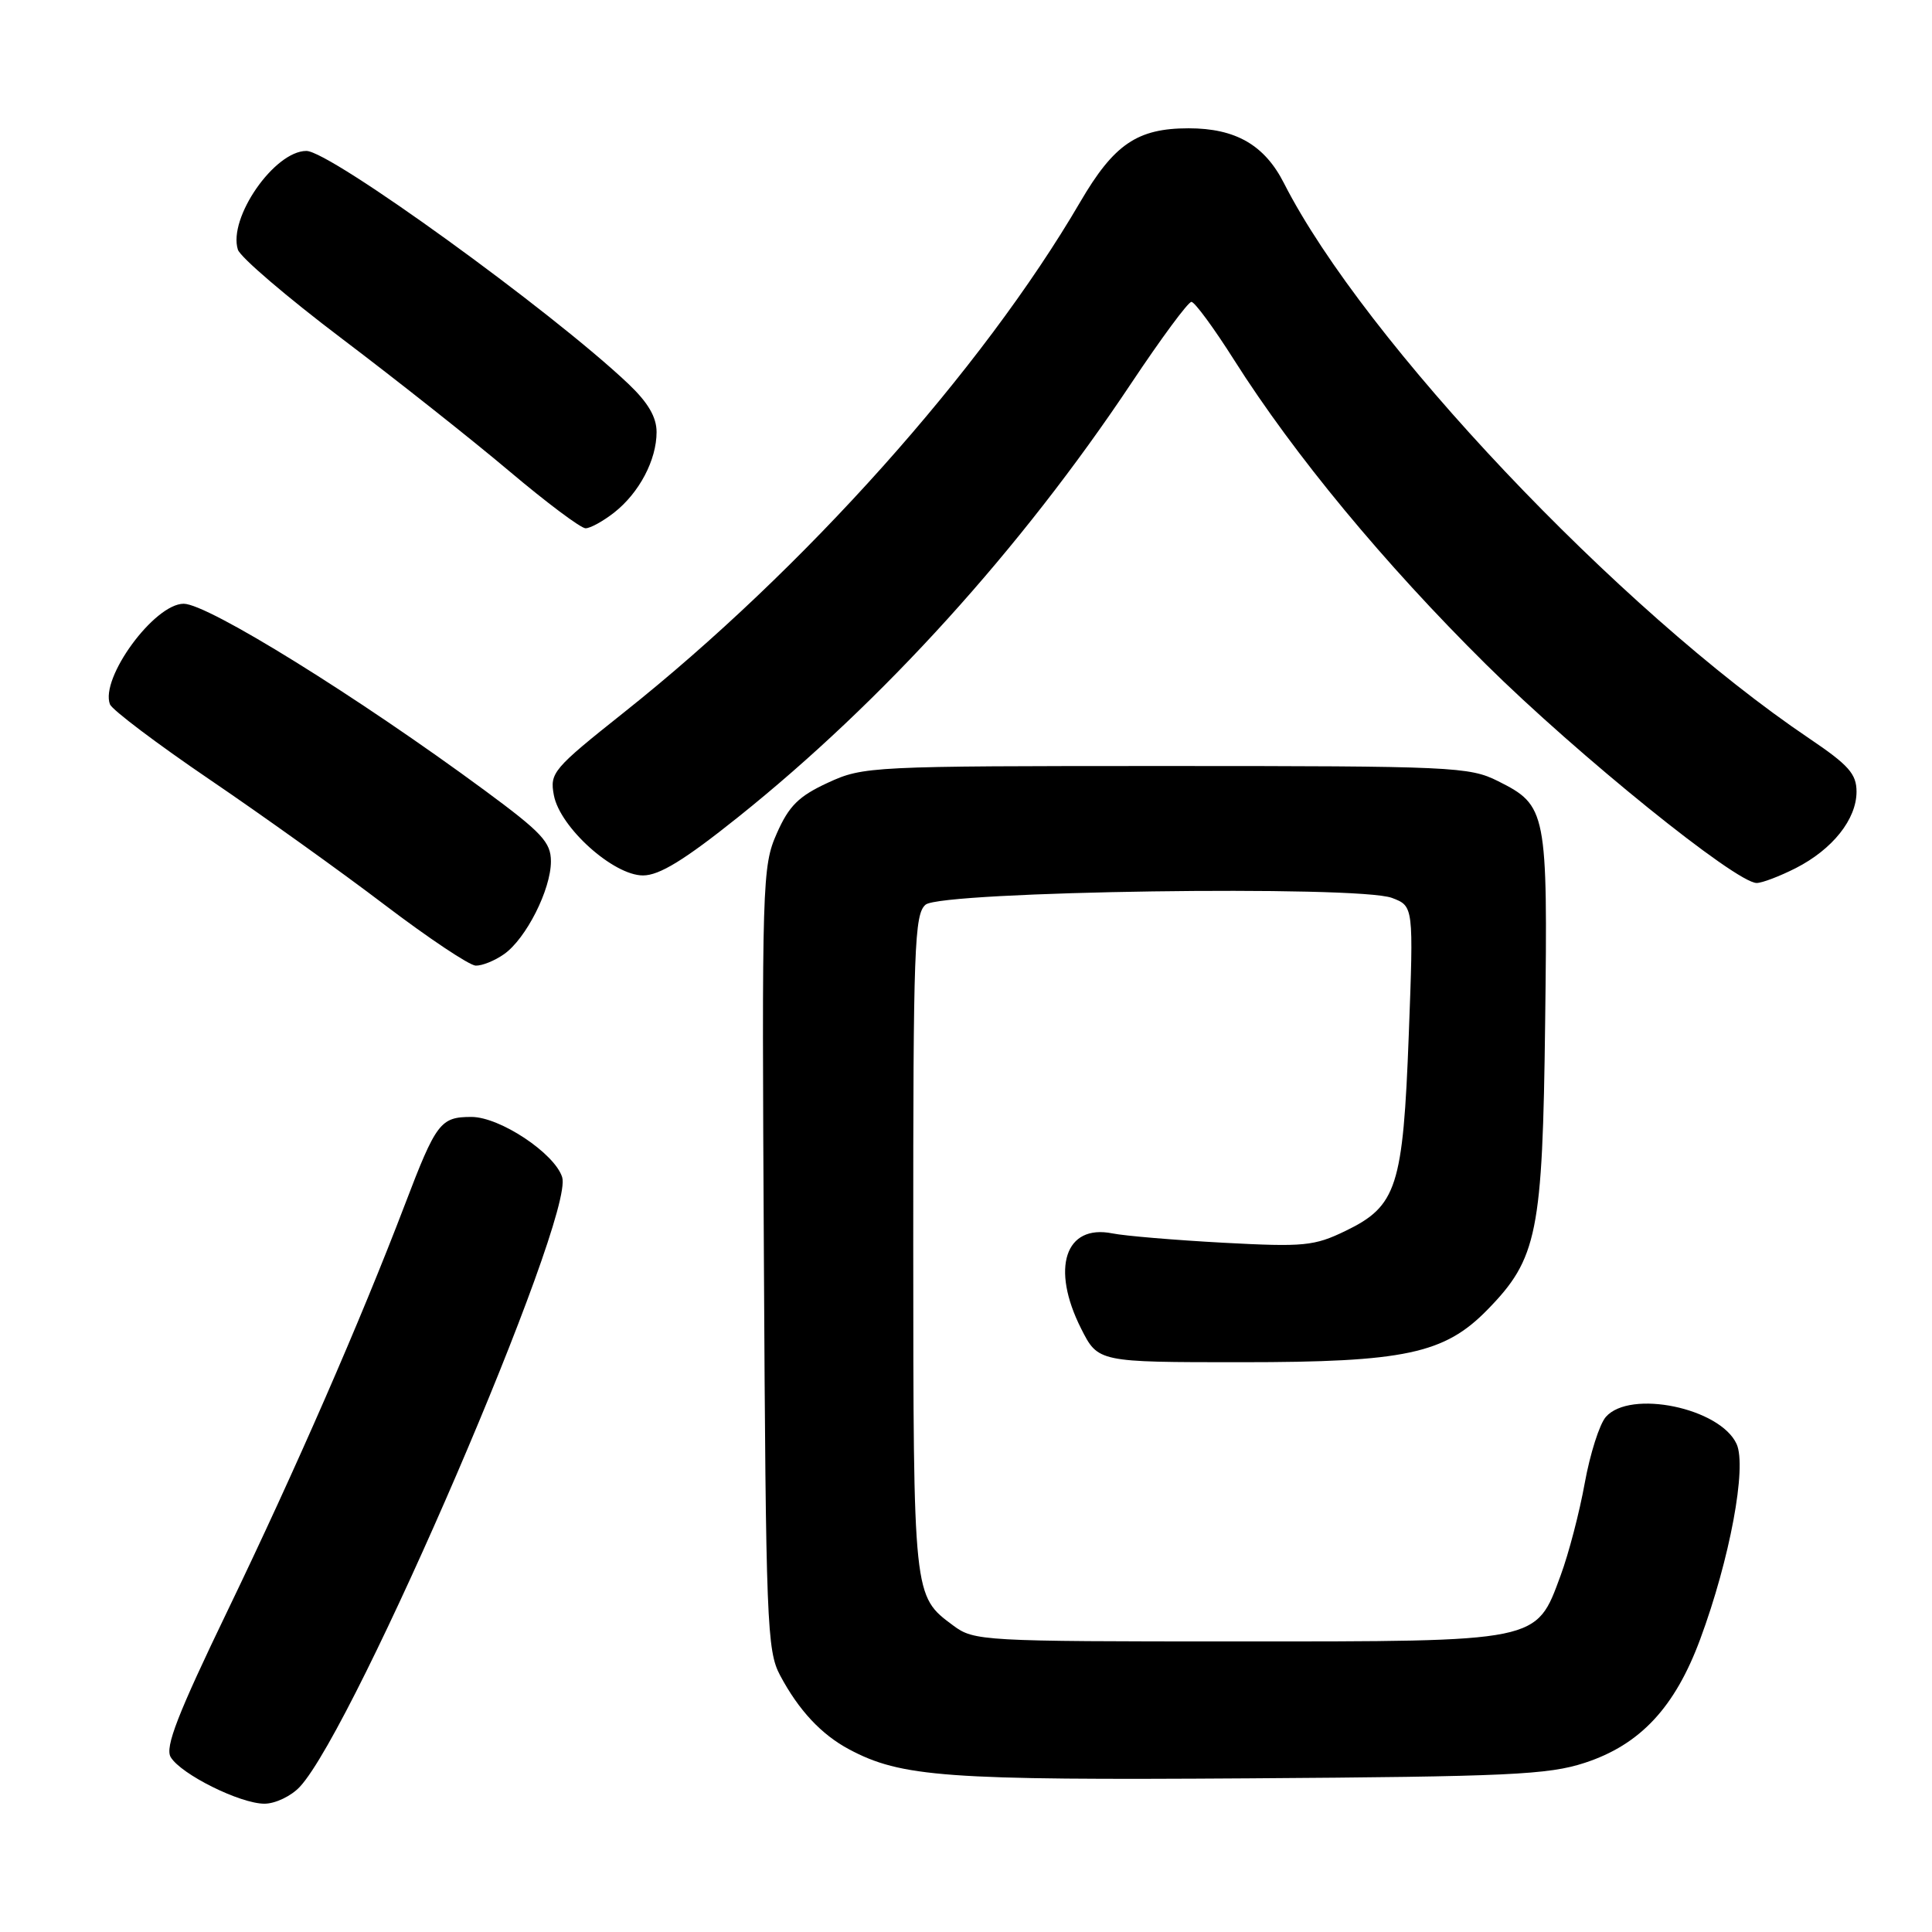 <?xml version="1.0" encoding="UTF-8" standalone="no"?>
<!DOCTYPE svg PUBLIC "-//W3C//DTD SVG 1.1//EN" "http://www.w3.org/Graphics/SVG/1.1/DTD/svg11.dtd" >
<svg xmlns="http://www.w3.org/2000/svg" xmlns:xlink="http://www.w3.org/1999/xlink" version="1.1" viewBox="0 0 256 256">
 <g >
 <path fill="currentColor"
d=" M 39.74 236.75 C 47.09 228.83 76.17 161.26 74.49 155.98 C 73.49 152.82 66.24 148.00 62.47 148.00 C 58.36 148.00 57.80 148.73 53.64 159.64 C 47.75 175.07 39.16 194.74 30.20 213.33 C 23.53 227.16 21.83 231.53 22.62 232.83 C 23.99 235.11 31.83 239.00 35.04 239.00 C 36.48 239.00 38.59 237.99 39.74 236.75 Z  M 210.00 233.58 C 217.33 231.18 221.94 226.25 225.29 217.19 C 229.21 206.62 231.49 194.38 230.11 191.34 C 227.93 186.56 215.99 184.08 212.78 187.75 C 211.94 188.71 210.69 192.65 209.99 196.50 C 209.30 200.35 207.86 205.87 206.79 208.76 C 203.51 217.64 204.20 217.50 163.82 217.50 C 130.18 217.50 129.06 217.44 126.32 215.40 C 121.00 211.45 121.03 211.78 121.01 164.87 C 121.00 125.52 121.16 121.11 122.65 119.87 C 124.81 118.08 179.98 117.28 184.45 118.98 C 187.31 120.07 187.31 120.07 186.67 137.11 C 185.91 157.28 185.09 159.81 178.29 163.10 C 174.14 165.11 172.79 165.24 162.11 164.67 C 155.70 164.32 149.08 163.77 147.39 163.43 C 141.14 162.18 139.21 168.03 143.25 176.04 C 145.50 180.50 145.50 180.50 164.50 180.50 C 186.13 180.50 191.39 179.38 197.08 173.56 C 203.72 166.77 204.40 163.40 204.74 135.50 C 205.09 107.43 204.95 106.74 198.49 103.50 C 194.70 101.60 192.50 101.50 154.50 101.50 C 115.34 101.50 114.40 101.55 109.71 103.71 C 105.83 105.50 104.54 106.78 102.93 110.43 C 101.00 114.78 100.94 116.83 101.22 166.72 C 101.48 215.04 101.62 218.73 103.37 222.00 C 105.83 226.62 108.83 229.83 112.50 231.79 C 119.41 235.48 125.34 235.91 165.50 235.64 C 199.88 235.41 205.15 235.17 210.00 233.58 Z  M 66.79 126.43 C 69.70 124.39 73.00 117.87 73.00 114.14 C 73.00 111.60 71.80 110.32 64.25 104.75 C 47.39 92.32 27.53 80.00 24.34 80.00 C 20.45 80.00 13.24 89.85 14.57 93.33 C 14.86 94.06 20.80 98.55 27.79 103.30 C 34.78 108.05 45.22 115.52 51.00 119.92 C 56.78 124.31 62.19 127.92 63.03 127.95 C 63.87 127.98 65.56 127.30 66.79 126.43 Z  M 237.95 115.03 C 242.83 112.54 246.00 108.55 246.00 104.90 C 246.00 102.55 244.95 101.37 239.75 97.86 C 214.56 80.88 180.73 45.11 170.13 24.27 C 167.56 19.21 163.72 17.00 157.50 17.00 C 150.70 17.00 147.61 19.10 143.13 26.77 C 130.13 49.03 106.51 75.46 82.65 94.42 C 73.27 101.88 72.83 102.40 73.39 105.37 C 74.19 109.63 81.27 116.00 85.20 116.00 C 87.37 116.00 90.68 113.97 97.82 108.26 C 116.99 92.92 135.24 72.78 149.92 50.75 C 153.86 44.84 157.43 40.00 157.87 40.00 C 158.30 40.00 160.85 43.47 163.54 47.72 C 171.50 60.28 183.41 74.67 196.90 88.03 C 209.05 100.05 230.03 117.00 232.77 117.00 C 233.49 117.00 235.82 116.11 237.95 115.03 Z  M 81.39 67.91 C 84.71 65.29 87.00 60.95 87.00 57.25 C 87.00 55.26 85.87 53.34 83.25 50.85 C 73.06 41.20 43.75 20.00 40.60 20.00 C 36.36 20.00 30.20 28.89 31.52 33.08 C 31.84 34.08 38.04 39.38 45.30 44.87 C 52.56 50.36 62.54 58.26 67.47 62.42 C 72.41 66.59 76.96 70.00 77.59 70.00 C 78.22 70.00 79.92 69.06 81.39 67.91 Z "/>
</g>
</svg>